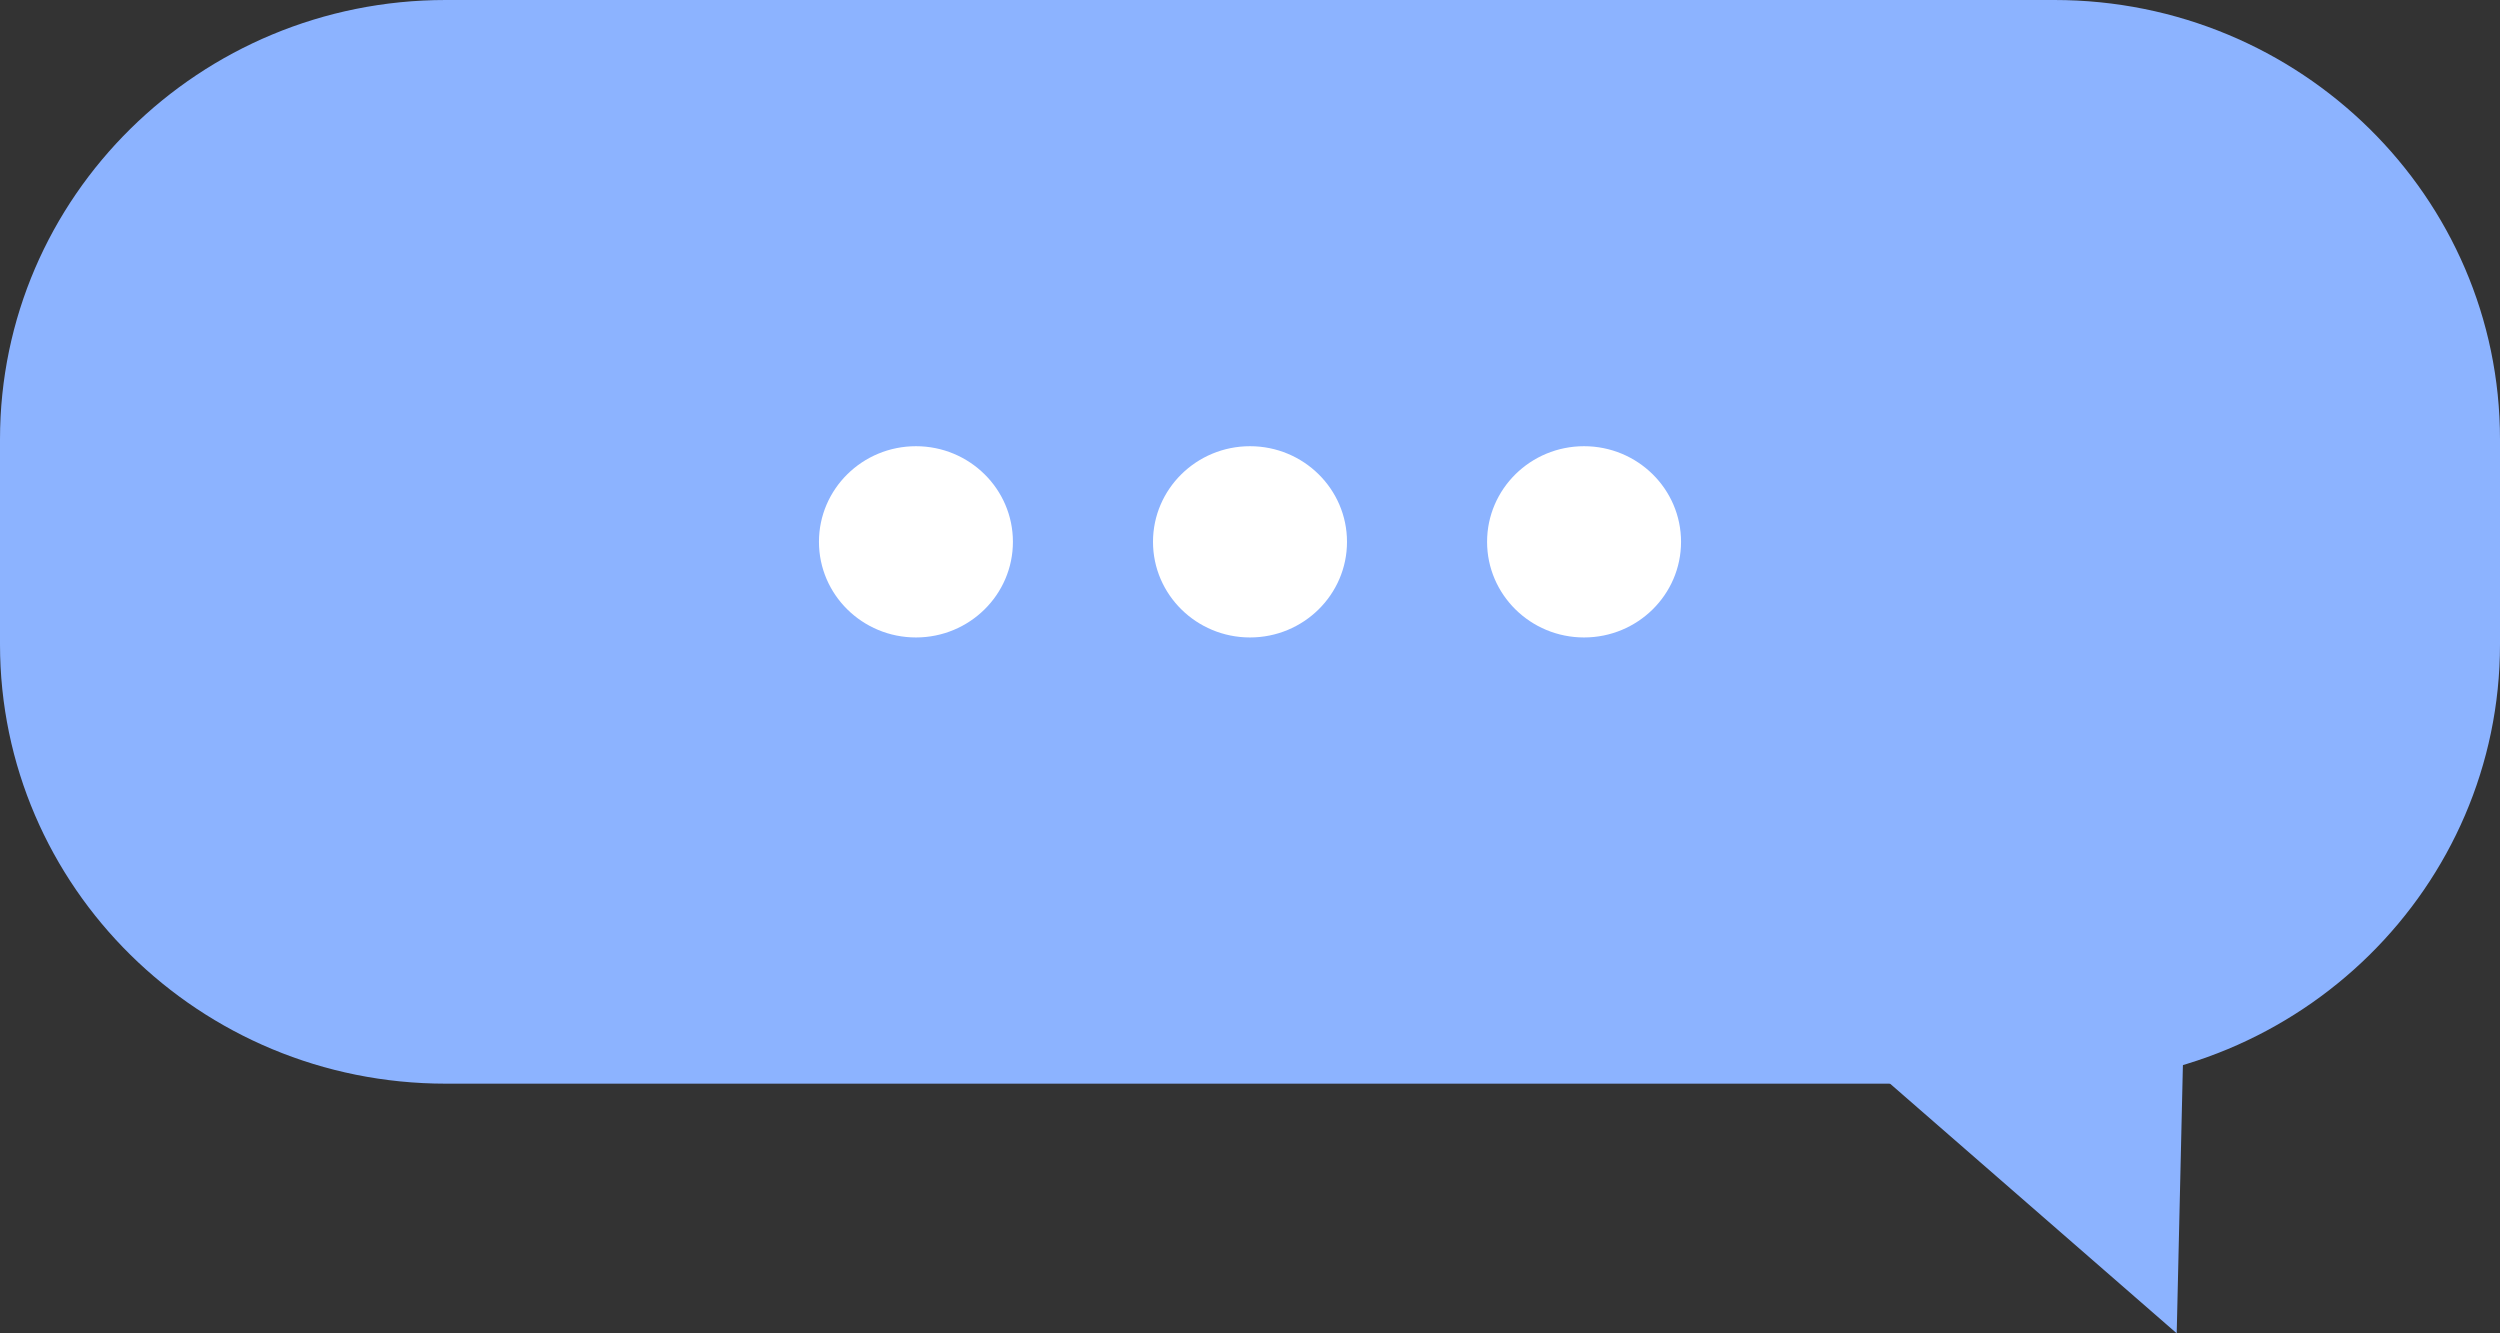 <svg width="60" height="32" viewBox="0 0 60 32" fill="none" xmlns="http://www.w3.org/2000/svg">
<rect x="0" y="0" width="60" height="32" fill="#333333" stroke="none"/>
<path d="M52.241 32L44.483 25.243H52.397L52.241 32Z" fill="#8CB3FF"/>
<path d="M10.697 26.008L49.303 26.008C55.211 26.008 60 21.286 60 15.462V10.546C60 4.722 55.211 0 49.303 0L10.697 0C4.789 0 3.8147e-06 4.722 3.8147e-06 10.546V15.462C3.8147e-06 21.286 4.789 26.008 10.697 26.008Z" fill="#8CB3FF"/>
<path d="M38.017 15.299C39.303 15.299 40.345 14.271 40.345 13.004C40.345 11.737 39.303 10.709 38.017 10.709C36.732 10.709 35.69 11.737 35.69 13.004C35.69 14.271 36.732 15.299 38.017 15.299Z" fill="white"/>
<path d="M30 15.299C31.285 15.299 32.328 14.271 32.328 13.004C32.328 11.737 31.285 10.709 30 10.709C28.715 10.709 27.672 11.737 27.672 13.004C27.672 14.271 28.715 15.299 30 15.299Z" fill="white"/>
<path d="M21.983 15.299C23.268 15.299 24.31 14.271 24.31 13.004C24.31 11.737 23.268 10.709 21.983 10.709C20.697 10.709 19.655 11.737 19.655 13.004C19.655 14.271 20.697 15.299 21.983 15.299Z" fill="white"/>
</svg>
